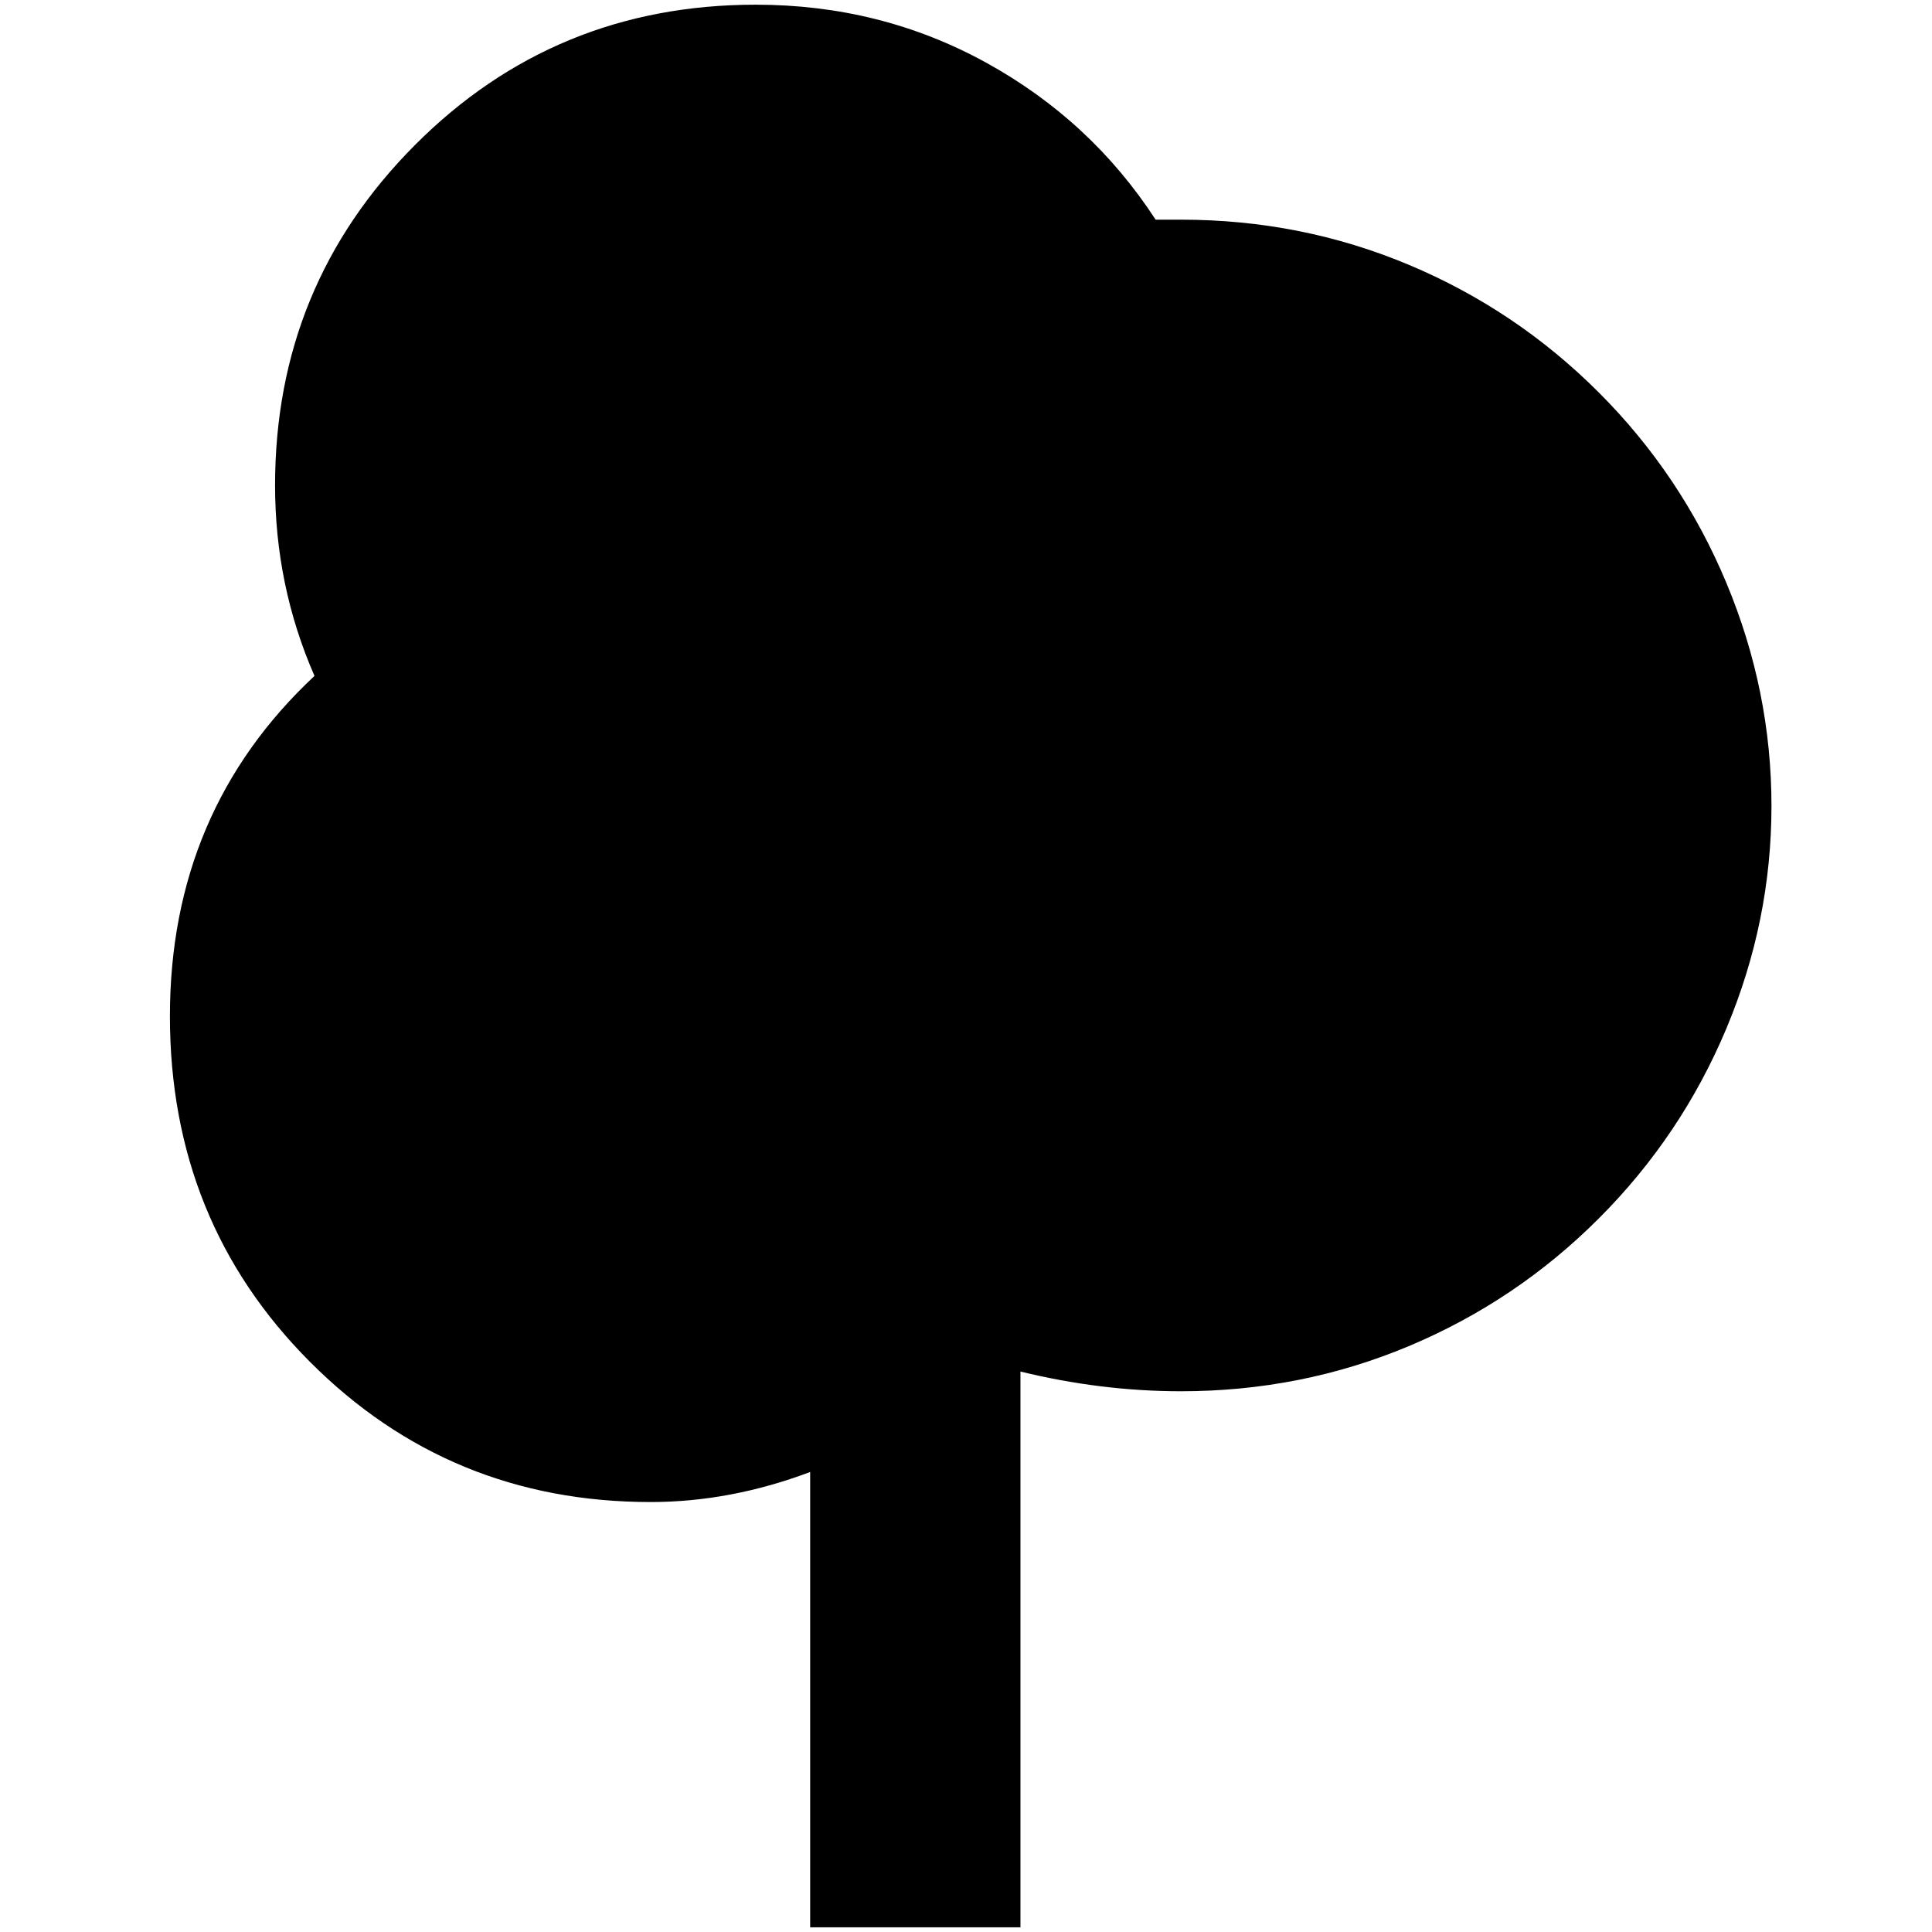 <?xml version="1.0" standalone="no"?>
<!DOCTYPE svg PUBLIC "-//W3C//DTD SVG 1.1//EN" "http://www.w3.org/Graphics/SVG/1.1/DTD/svg11.dtd" >
<svg xmlns="http://www.w3.org/2000/svg" xmlns:xlink="http://www.w3.org/1999/xlink" version="1.1" width="2048" height="2048" viewBox="-10 0 2058 2048">
   <path fill="currentColor"
d="M853 2048v-485q-85 32 -170 32q-214 0 -363 -149.5t-149 -368t154 -362.5q-42 -96 -42 -203q0 -213 149 -362.5t363 -149.5q133 0 245 61.5t181 167.5h27q128 0 242.5 48t202.5 136t136 203t48 237.5t-48 237t-136 202.5t-202.5 136t-242.5 48q-85 0 -171 -21v592h-224z
" />
</svg>
